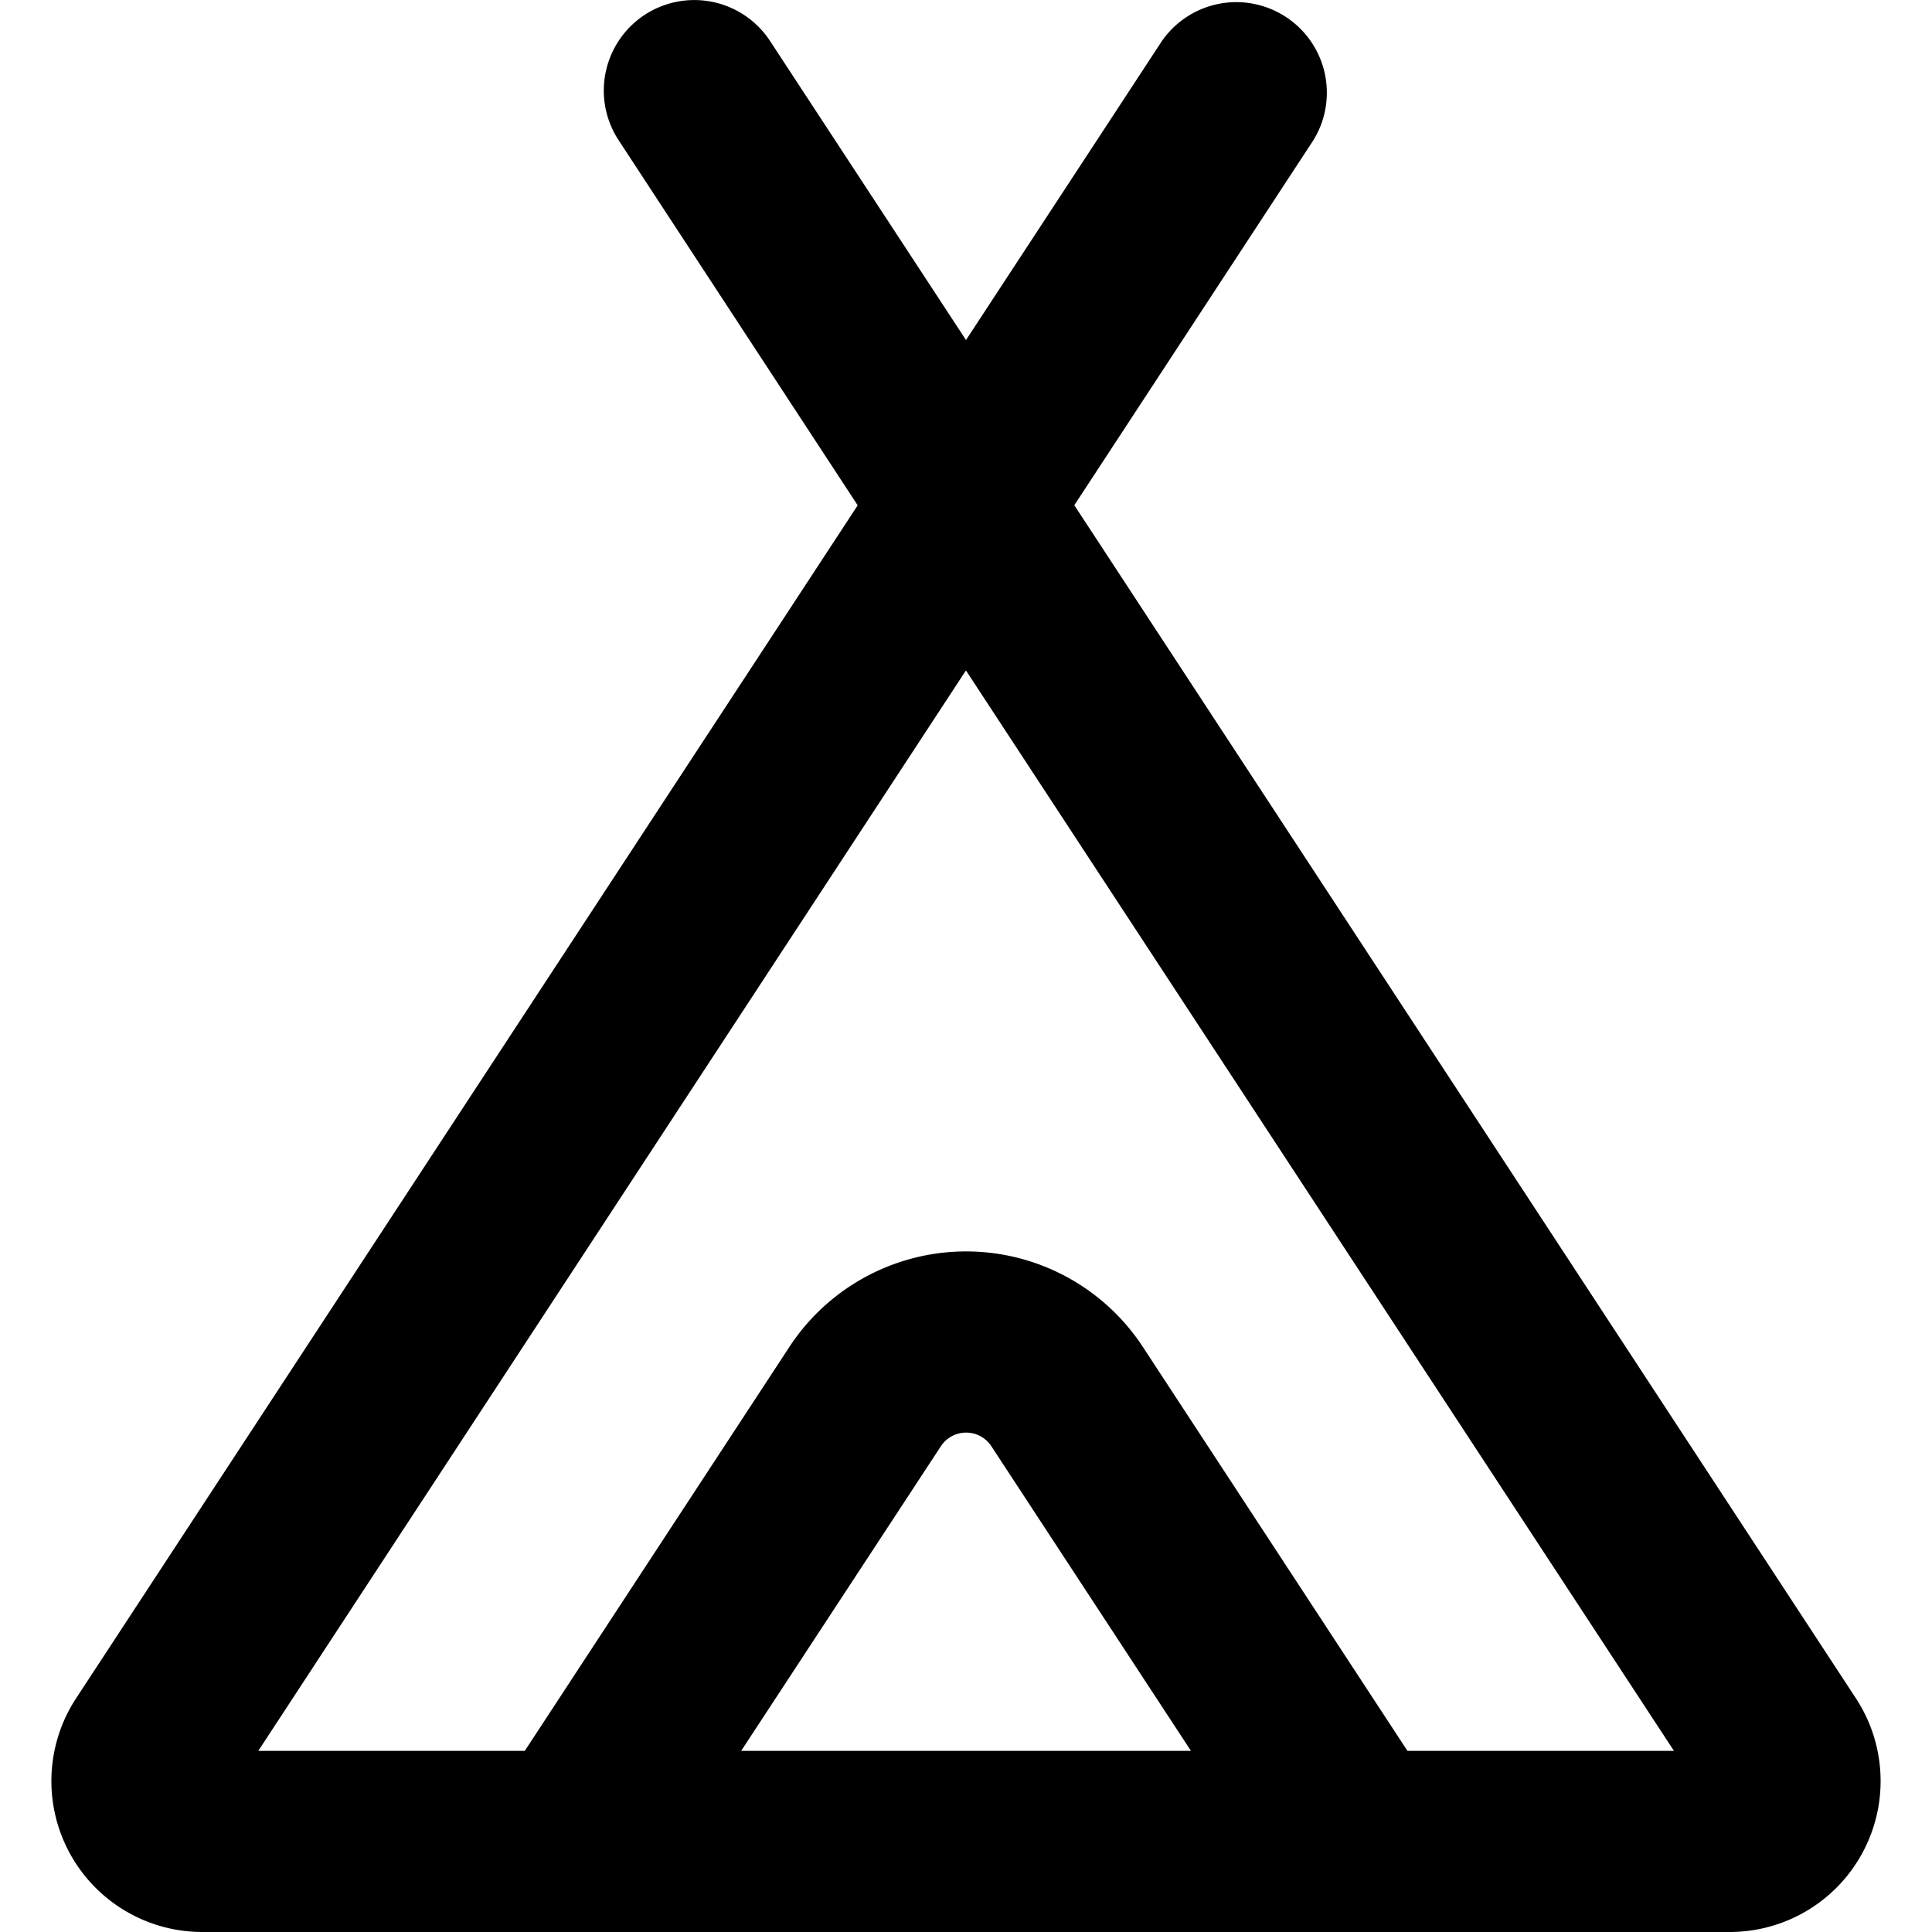 <svg xmlns="http://www.w3.org/2000/svg" fill="currentColor" class="ai" viewBox="0 0 16 16"><path d="M5.339.123a.75.75 0 0 1 1.038.216L8 2.816 9.623.339a.75.75 0 0 1 1.254.822l-1.98 3.023 6.473 9.881A1.25 1.25 0 0 1 14.325 16H1.675A1.25 1.25 0 0 1 .63 14.065l6.473-9.88-1.98-3.024A.75.75 0 0 1 5.339.123Zm2.66 5.43L2.139 14.5h2.207l2.191-3.345a1.75 1.75 0 0 1 2.928 0l2.191 3.345h2.207L8 5.553ZM9.863 14.5 8.21 11.977a.25.25 0 0 0-.418 0L6.138 14.5h3.724Z"/></svg>